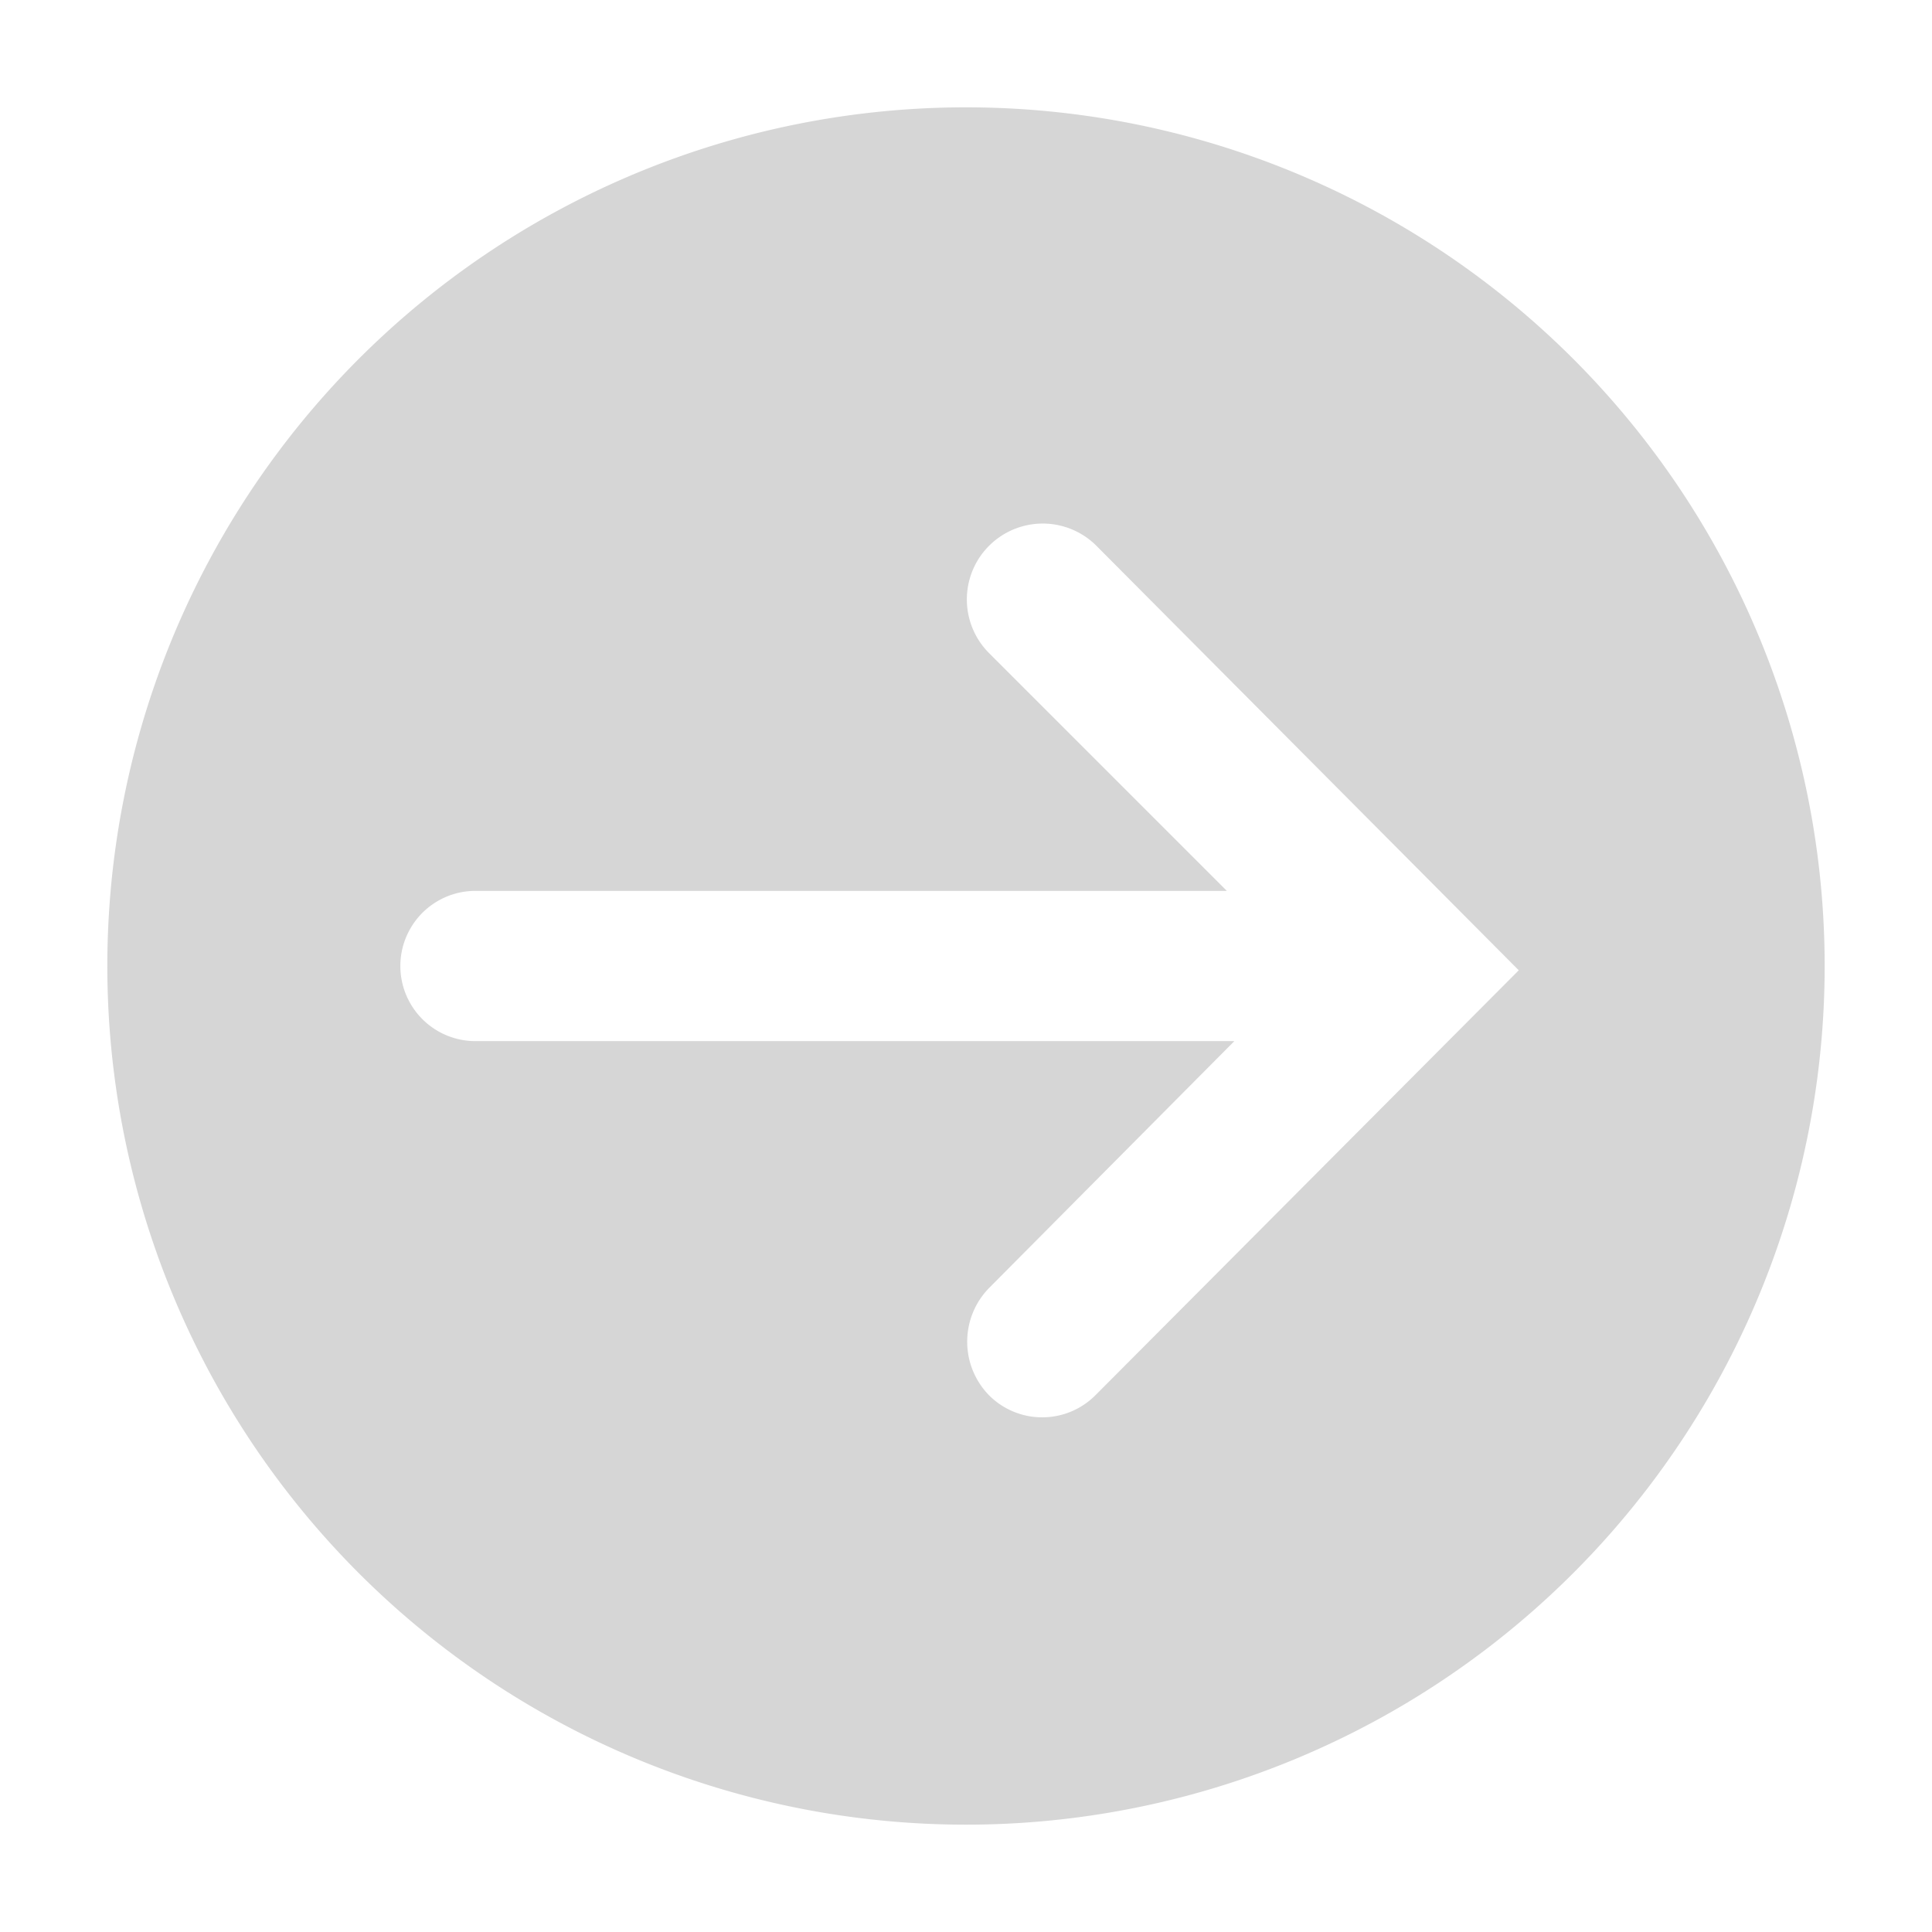 <svg xmlns="http://www.w3.org/2000/svg" width="36" height="36" viewBox="0 0 36 36"><g transform="rotate(90 18 18)"><path fill="rgba(204, 204, 204, 0.8)" d="M18 2a16 16 0 1 0 16 16A16 16 0 0 0 18 2Zm8 15.57a1.43 1.43 0 0 1-2 0L19.4 13v14.14a1.4 1.4 0 0 1-2.8 0v-14l-4.43 4.43a1.4 1.4 0 0 1-2-2l7.91-7.87L26 15.59a1.4 1.4 0 0 1 0 1.98Z" class="clr-i-solid clr-i-solid-path-1"/><path fill="none" d="M0 0h36v36H0z"/></g></svg>